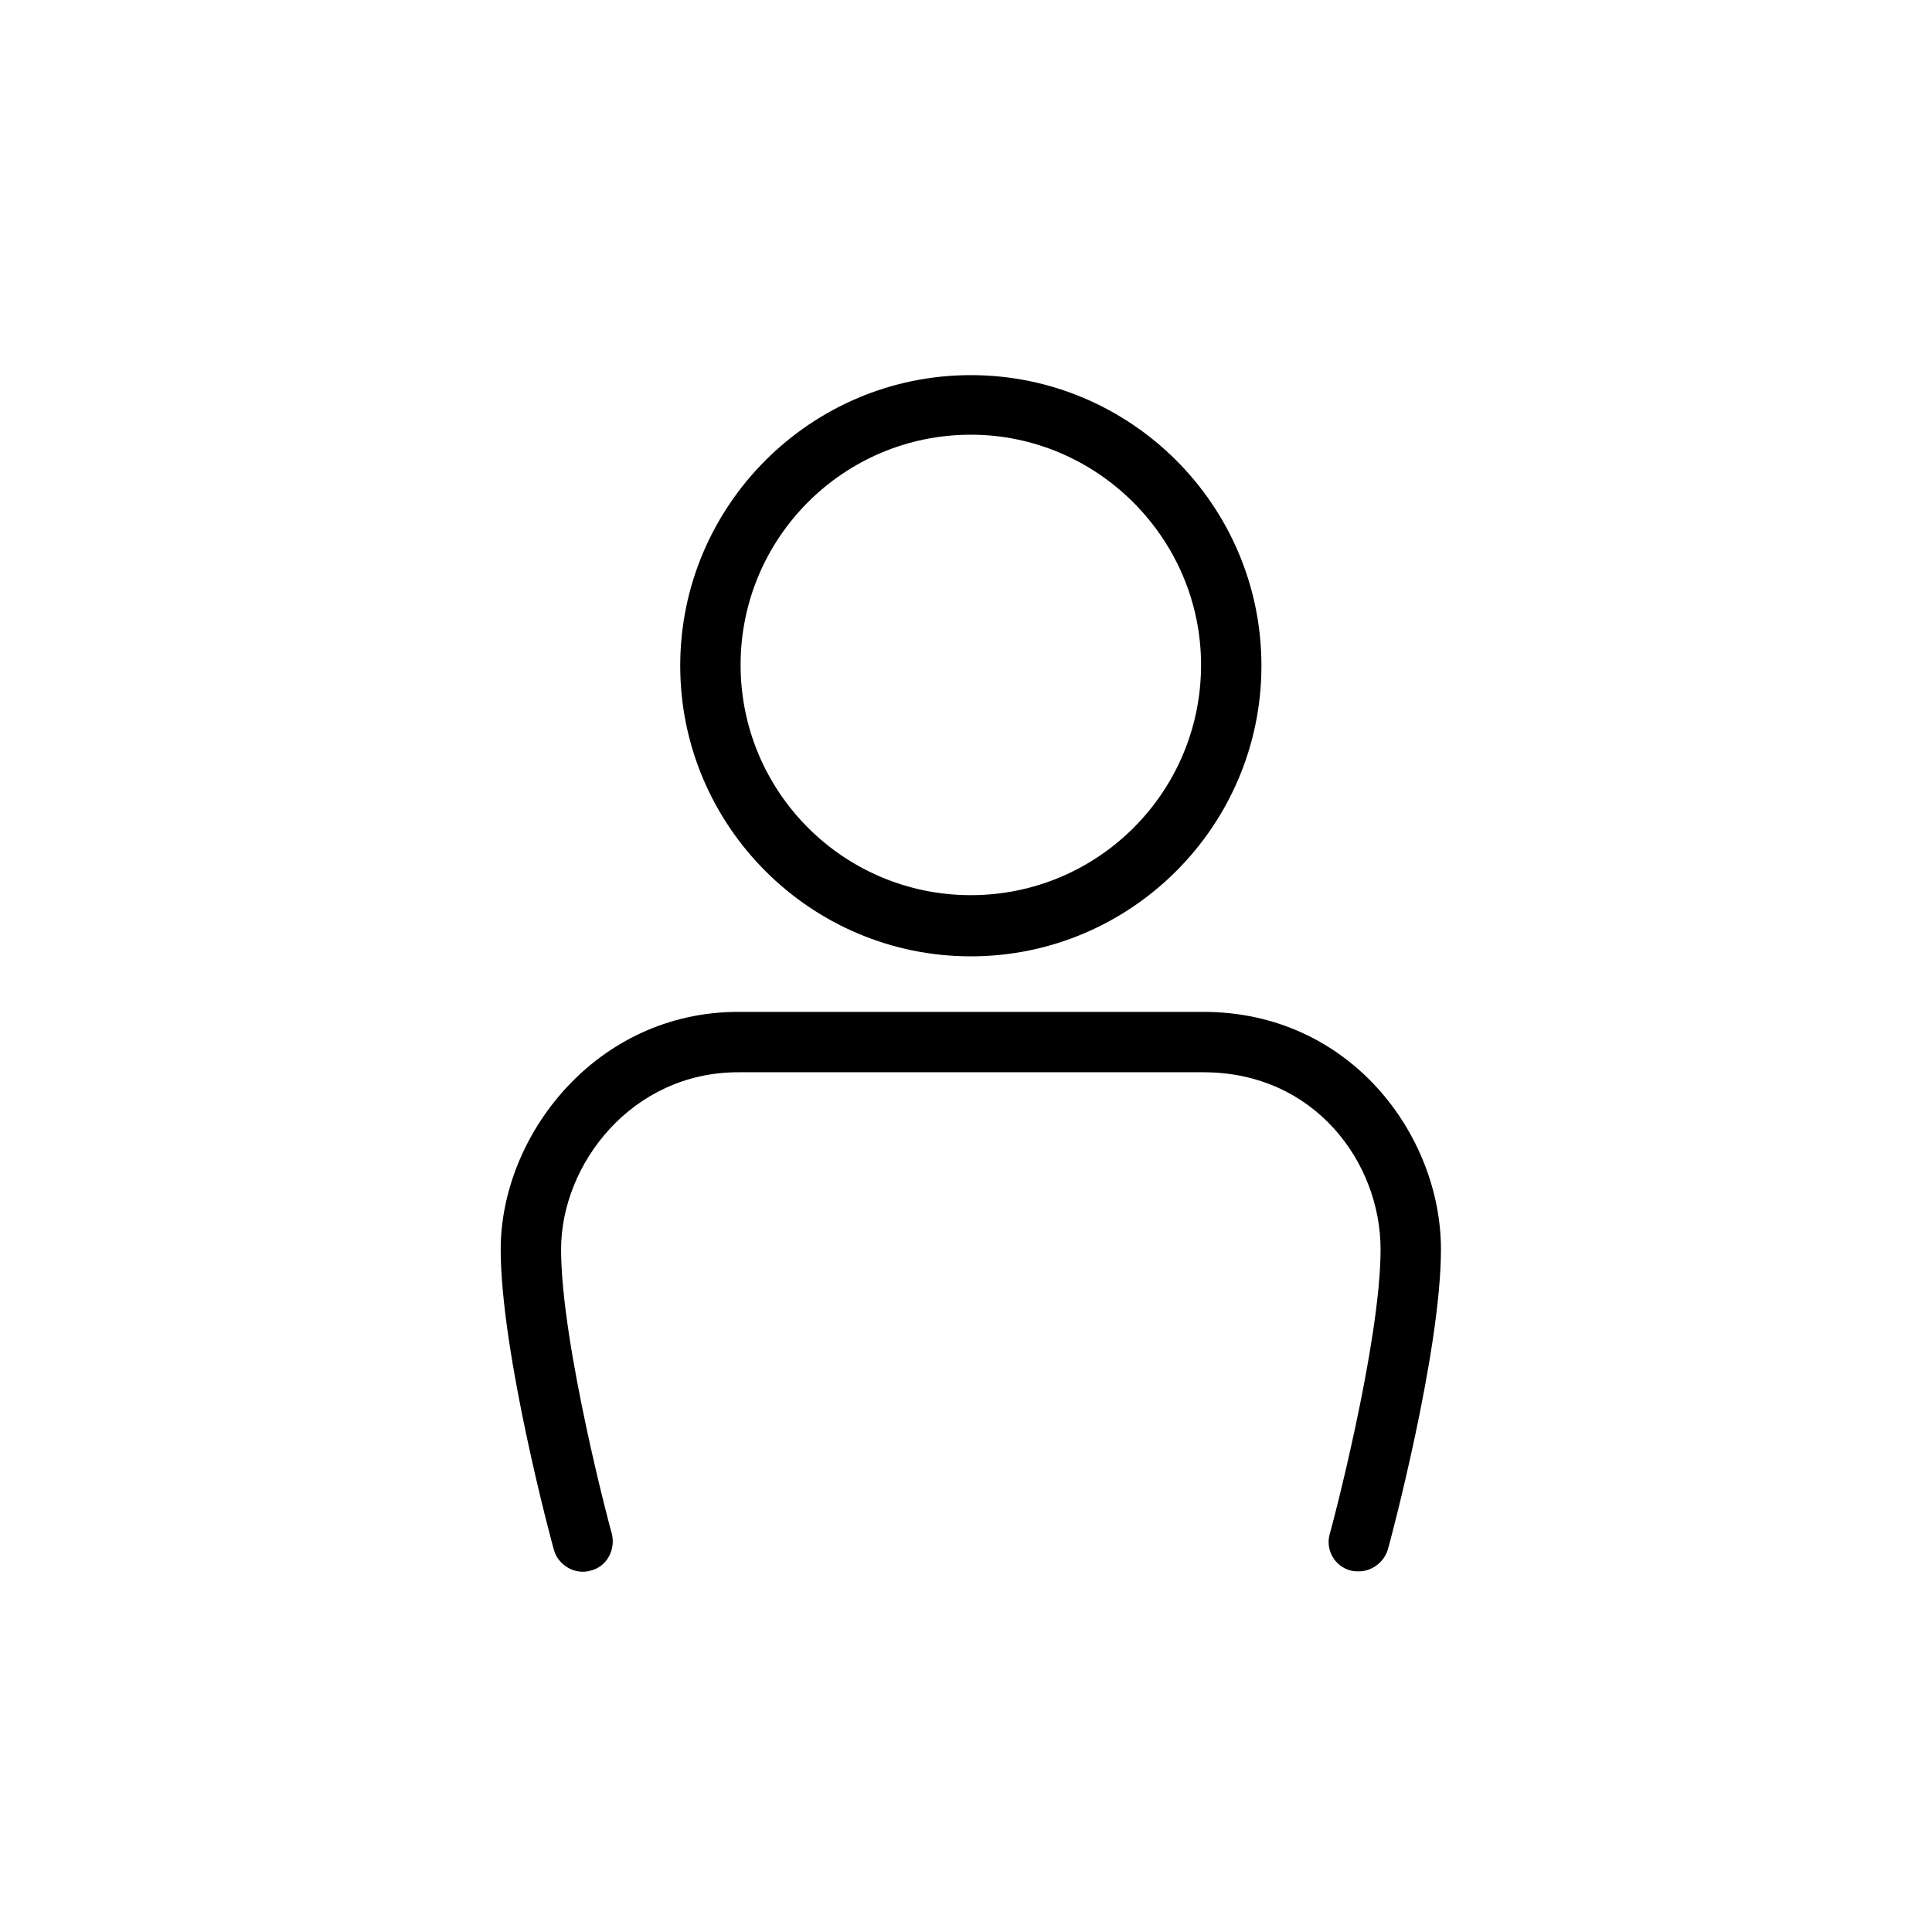 <?xml version="1.0" encoding="utf-8"?>
<!-- Generator: Adobe Illustrator 22.1.0, SVG Export Plug-In . SVG Version: 6.00 Build 0)  -->
<svg version="1.1" id="Ebene_1" xmlns="http://www.w3.org/2000/svg" xmlns:xlink="http://www.w3.org/1999/xlink" x="0px" y="0px"
	 width="24px" height="24px" viewBox="0 0 24 24" style="enable-background:new 0 0 24 24;" xml:space="preserve">
<g>
	<path d="M16.88,19.52c-0.03,0-0.06,0-0.1-0.01c-0.2-0.05-0.32-0.26-0.26-0.46c0.01-0.02,0.63-2.36,0.63-3.53
		c0-1.08-0.82-2.2-2.2-2.2H9.17c-1.32,0-2.2,1.14-2.2,2.2c0,1.18,0.62,3.51,0.63,3.53c0.05,0.2-0.06,0.41-0.26,0.46
		c-0.2,0.06-0.41-0.07-0.46-0.26c-0.03-0.1-0.66-2.45-0.66-3.73c0-1.42,1.19-2.95,2.95-2.95h5.78c1.82,0,2.95,1.53,2.95,2.95
		c0,1.27-0.63,3.63-0.66,3.73C17.19,19.41,17.04,19.52,16.88,19.52z"/>
</g>
<g>
	<path d="M12.06,11.88c-1.99,0-3.61-1.62-3.61-3.61s1.62-3.61,3.61-3.61c1.99,0,3.61,1.62,3.61,3.61S14.05,11.88,12.06,11.88z
		 M12.06,5.4c-1.58,0-2.86,1.28-2.86,2.86c0,1.58,1.28,2.86,2.86,2.86s2.86-1.28,2.86-2.86C14.92,6.69,13.63,5.4,12.06,5.4z"/>
</g>
</svg>
